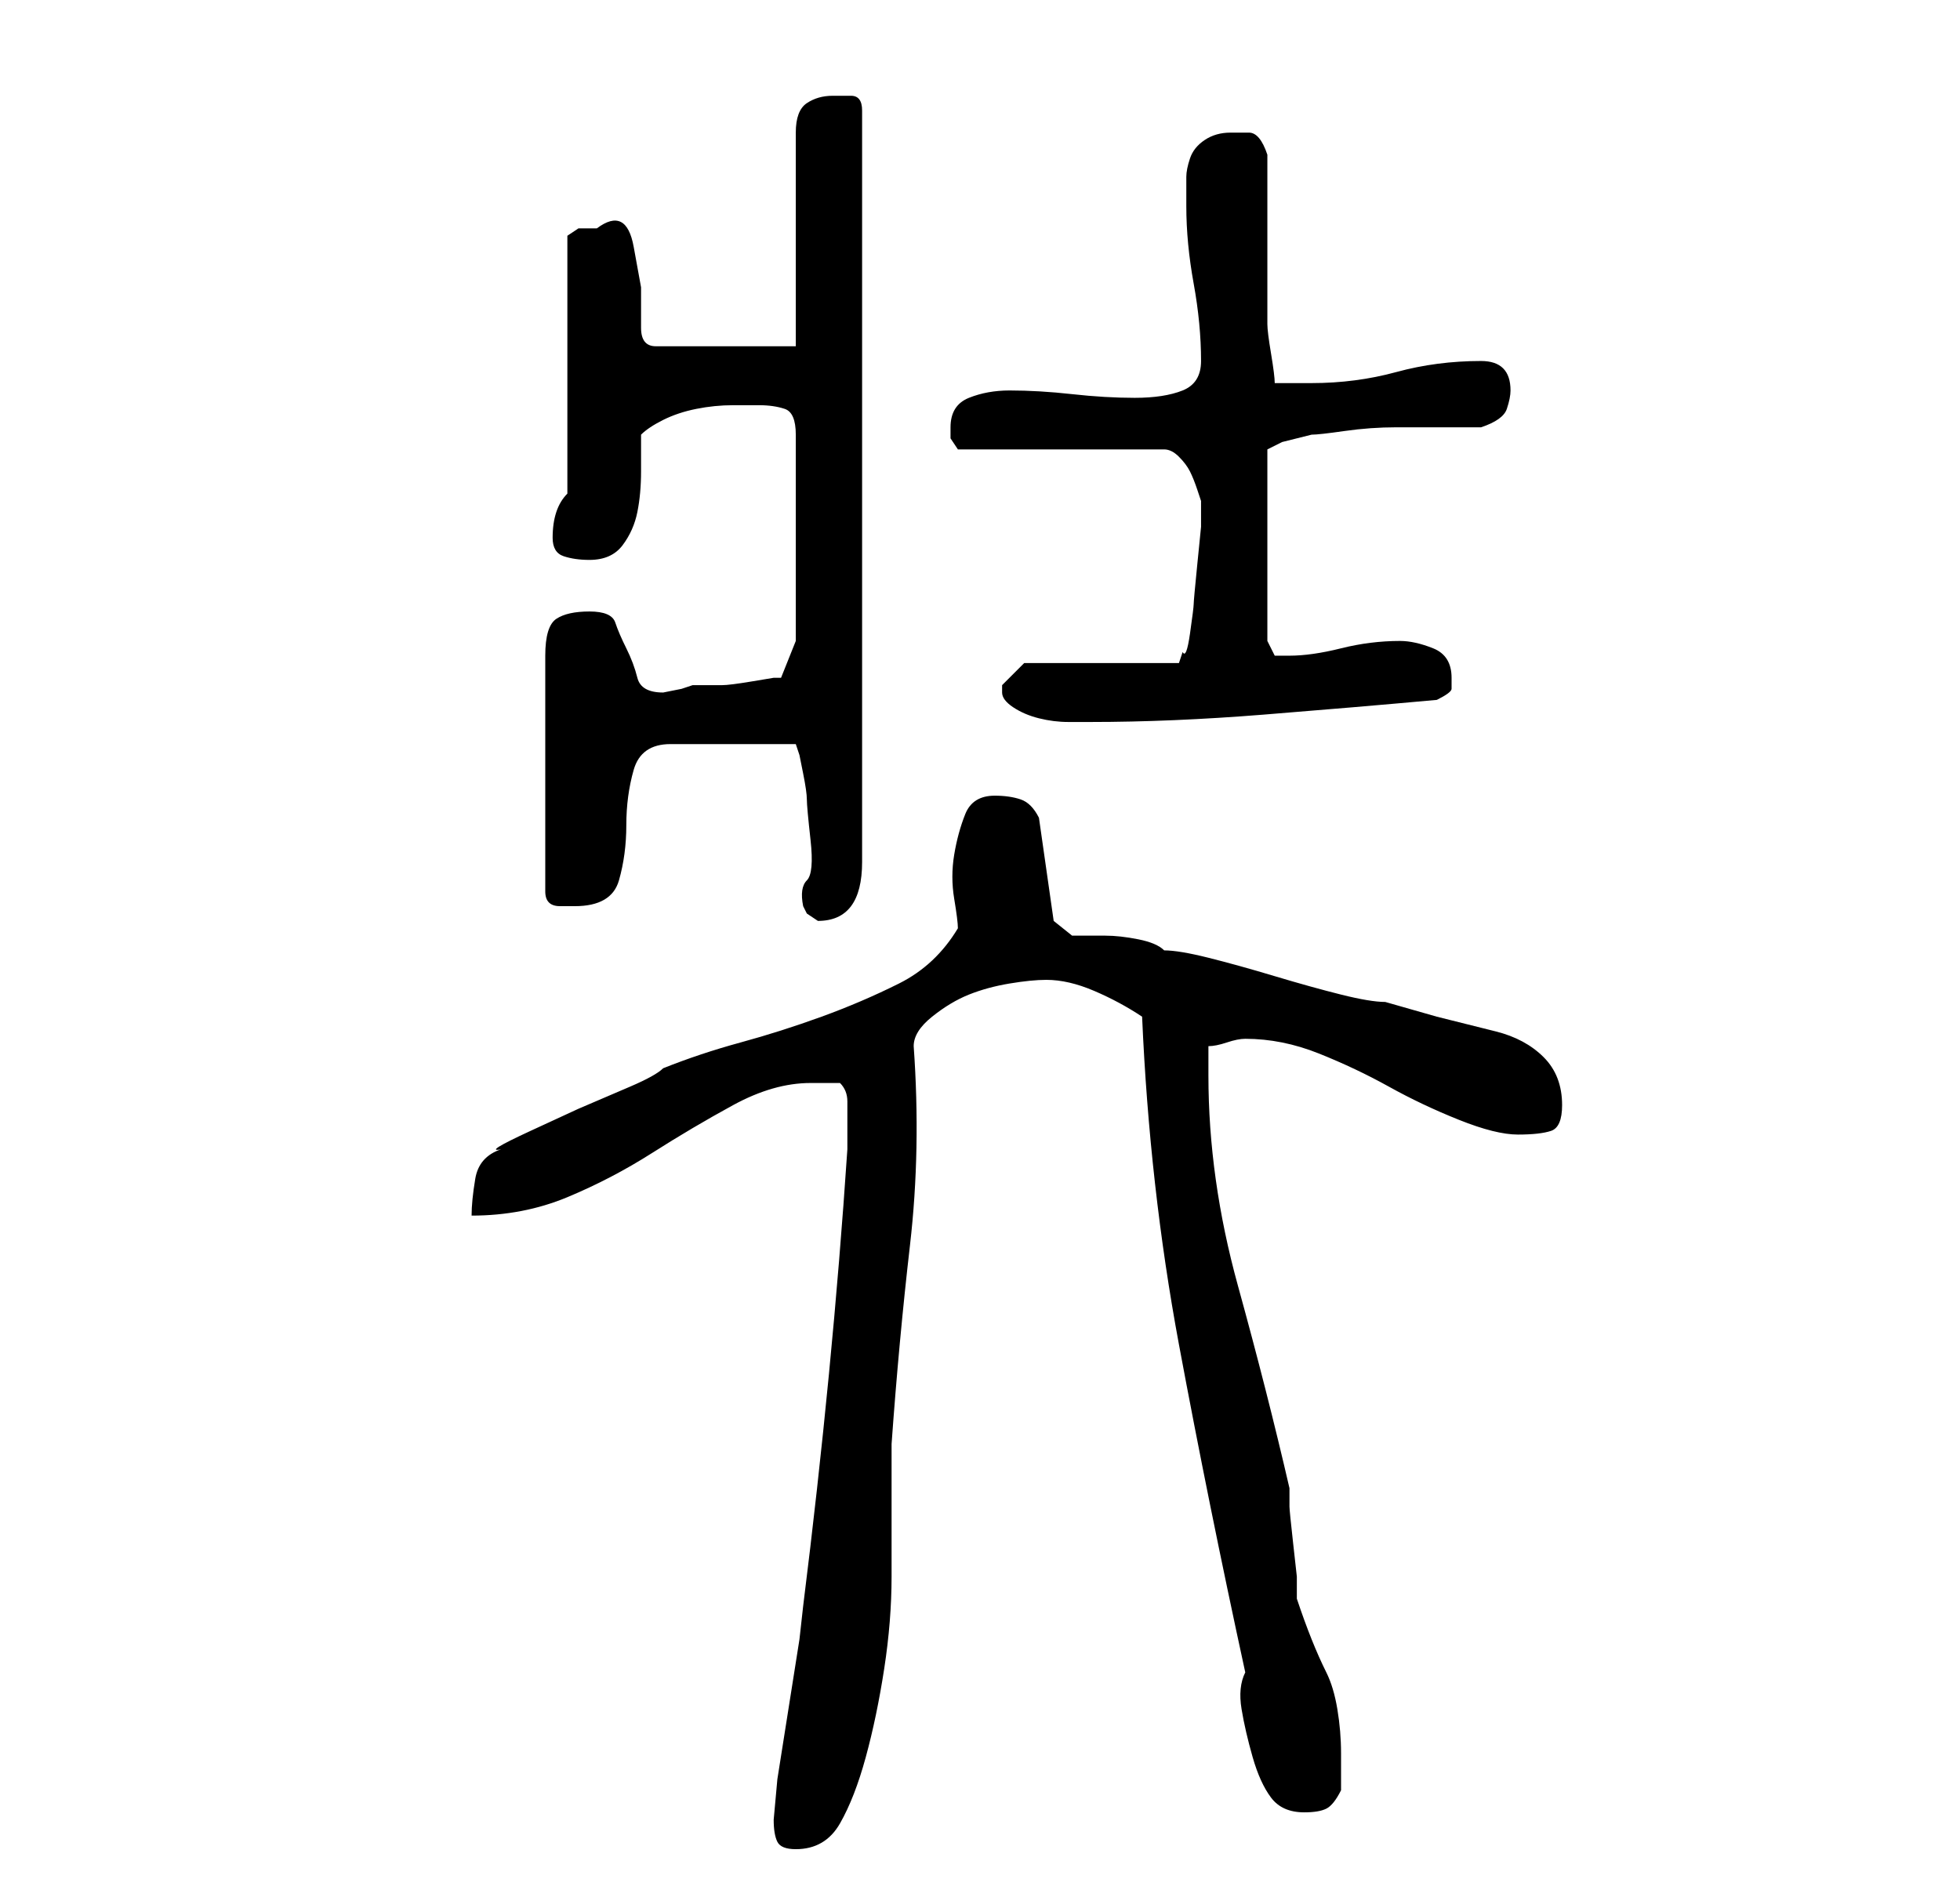 <?xml version="1.0" standalone="no"?>
<!DOCTYPE svg PUBLIC "-//W3C//DTD SVG 1.1//EN" "http://www.w3.org/Graphics/SVG/1.1/DTD/svg11.dtd" >
<svg xmlns="http://www.w3.org/2000/svg" xmlns:xlink="http://www.w3.org/1999/xlink" version="1.1" viewBox="-10 0 266 256">
   <path fill="currentColor"
d="M95 247q0 2 0.5 3t2.5 1q4 0 6 -3.5t3.5 -9t2.5 -12t1 -12.5v-11v-7q1 -14 2.5 -27t0.5 -27q0 -2 2.5 -4t5 -3t5.5 -1.5t5 -0.5q3 0 6.5 1.5t6.5 3.5q1 23 5 44.5t9 44.5q-1 2 -0.5 5t1.5 6.5t2.5 5.5t4.5 2q2 0 3 -0.5t2 -2.5v-2v-3q0 -3 -0.5 -6t-1.5 -5t-2 -4.5
t-2 -5.5v-3t-0.5 -4.5t-0.5 -5v-2.5q-3 -13 -7 -27.5t-4 -28.5v-2v-2q1 0 2.5 -0.5t2.5 -0.5q5 0 10 2t9.5 4.5t9.5 4.5t8 2t4.5 -0.5t1.5 -3.5q0 -4 -2.5 -6.5t-6.5 -3.5l-8 -2t-7 -2q-2 0 -6 -1t-9 -2.5t-9 -2.5t-6 -1q-1 -1 -3.5 -1.5t-4.5 -0.5h-4.5t-2.5 -2l-2 -14
q-1 -2 -2.5 -2.5t-3.5 -0.5q-3 0 -4 2.5t-1.5 5.5t0 6t0.5 4q-3 5 -8 7.5t-10.5 4.5t-11 3.5t-10.5 3.5q-1 1 -4.5 2.5l-7 3t-6.5 3t-4 2.5q-3 1 -3.5 4t-0.5 5q7 0 13 -2.5t11.5 -6t11 -6.5t10.5 -3h4q1 1 1 2.5v3.5v1v2q-1 15 -2.5 30.5t-3.5 31.5l-0.5 4.5t-1.5 9.5
t-1.5 9.5t-0.5 5.5zM99 123l0.5 1t1.5 1q3 0 4.5 -2t1.5 -6v-102q0 -2 -1.5 -2h-2.5q-2 0 -3.5 1t-1.5 4v29h-19q-2 0 -2 -2.5v-5.5t-1 -5.5t-5 -2.5h-2.5t-1.5 1v35q-1 1 -1.5 2.5t-0.5 3.5t1.5 2.5t3.5 0.5q3 0 4.5 -2t2 -4.5t0.5 -5.5v-5q1 -1 3 -2t4.5 -1.5t5 -0.5h3.5
q2 0 3.5 0.5t1.5 3.5v28l-2 5h-1t-3 0.5t-4 0.5h-4l-1.5 0.5t-2.5 0.5q-3 0 -3.5 -2t-1.5 -4t-1.5 -3.5t-3.5 -1.5t-4.5 1t-1.5 5v32q0 2 2 2h2q5 0 6 -3.5t1 -7.5t1 -7.5t5 -3.5h17l0.5 1.5t0.5 2.5t0.5 3.5t0.5 5.5t-0.5 5.5t-0.5 3.5zM126 94q0 1 1.5 2t3.5 1.5t4 0.5h3
q11 0 23.5 -1t23.5 -2q2 -1 2 -1.5v-1.5q0 -3 -2.5 -4t-4.5 -1q-4 0 -8 1t-7 1h-2t-1 -2v-26l2 -1t4 -1q1 0 4.5 -0.5t7 -0.5h7h4.5q3 -1 3.5 -2.5t0.5 -2.5q0 -2 -1 -3t-3 -1q-6 0 -11.5 1.5t-11.5 1.5h-5q0 -1 -0.5 -4t-0.5 -4v-4.5v-6.5v-7.5v-4.5q-1 -3 -2.5 -3h-2.5
q-2 0 -3.5 1t-2 2.5t-0.5 2.5v4q0 5 1 10.5t1 10.5q0 3 -2.5 4t-6.5 1t-8.5 -0.5t-8.5 -0.5q-3 0 -5.5 1t-2.5 4v1.5t1 1.5h28q1 0 2 1t1.5 2t1 2.5l0.5 1.5v3.5t-0.5 5t-0.5 5.5t-0.5 4t-1 2.5l-0.5 1.5h-21l-1.5 1.5l-1.5 1.5v1z" />
</svg>
